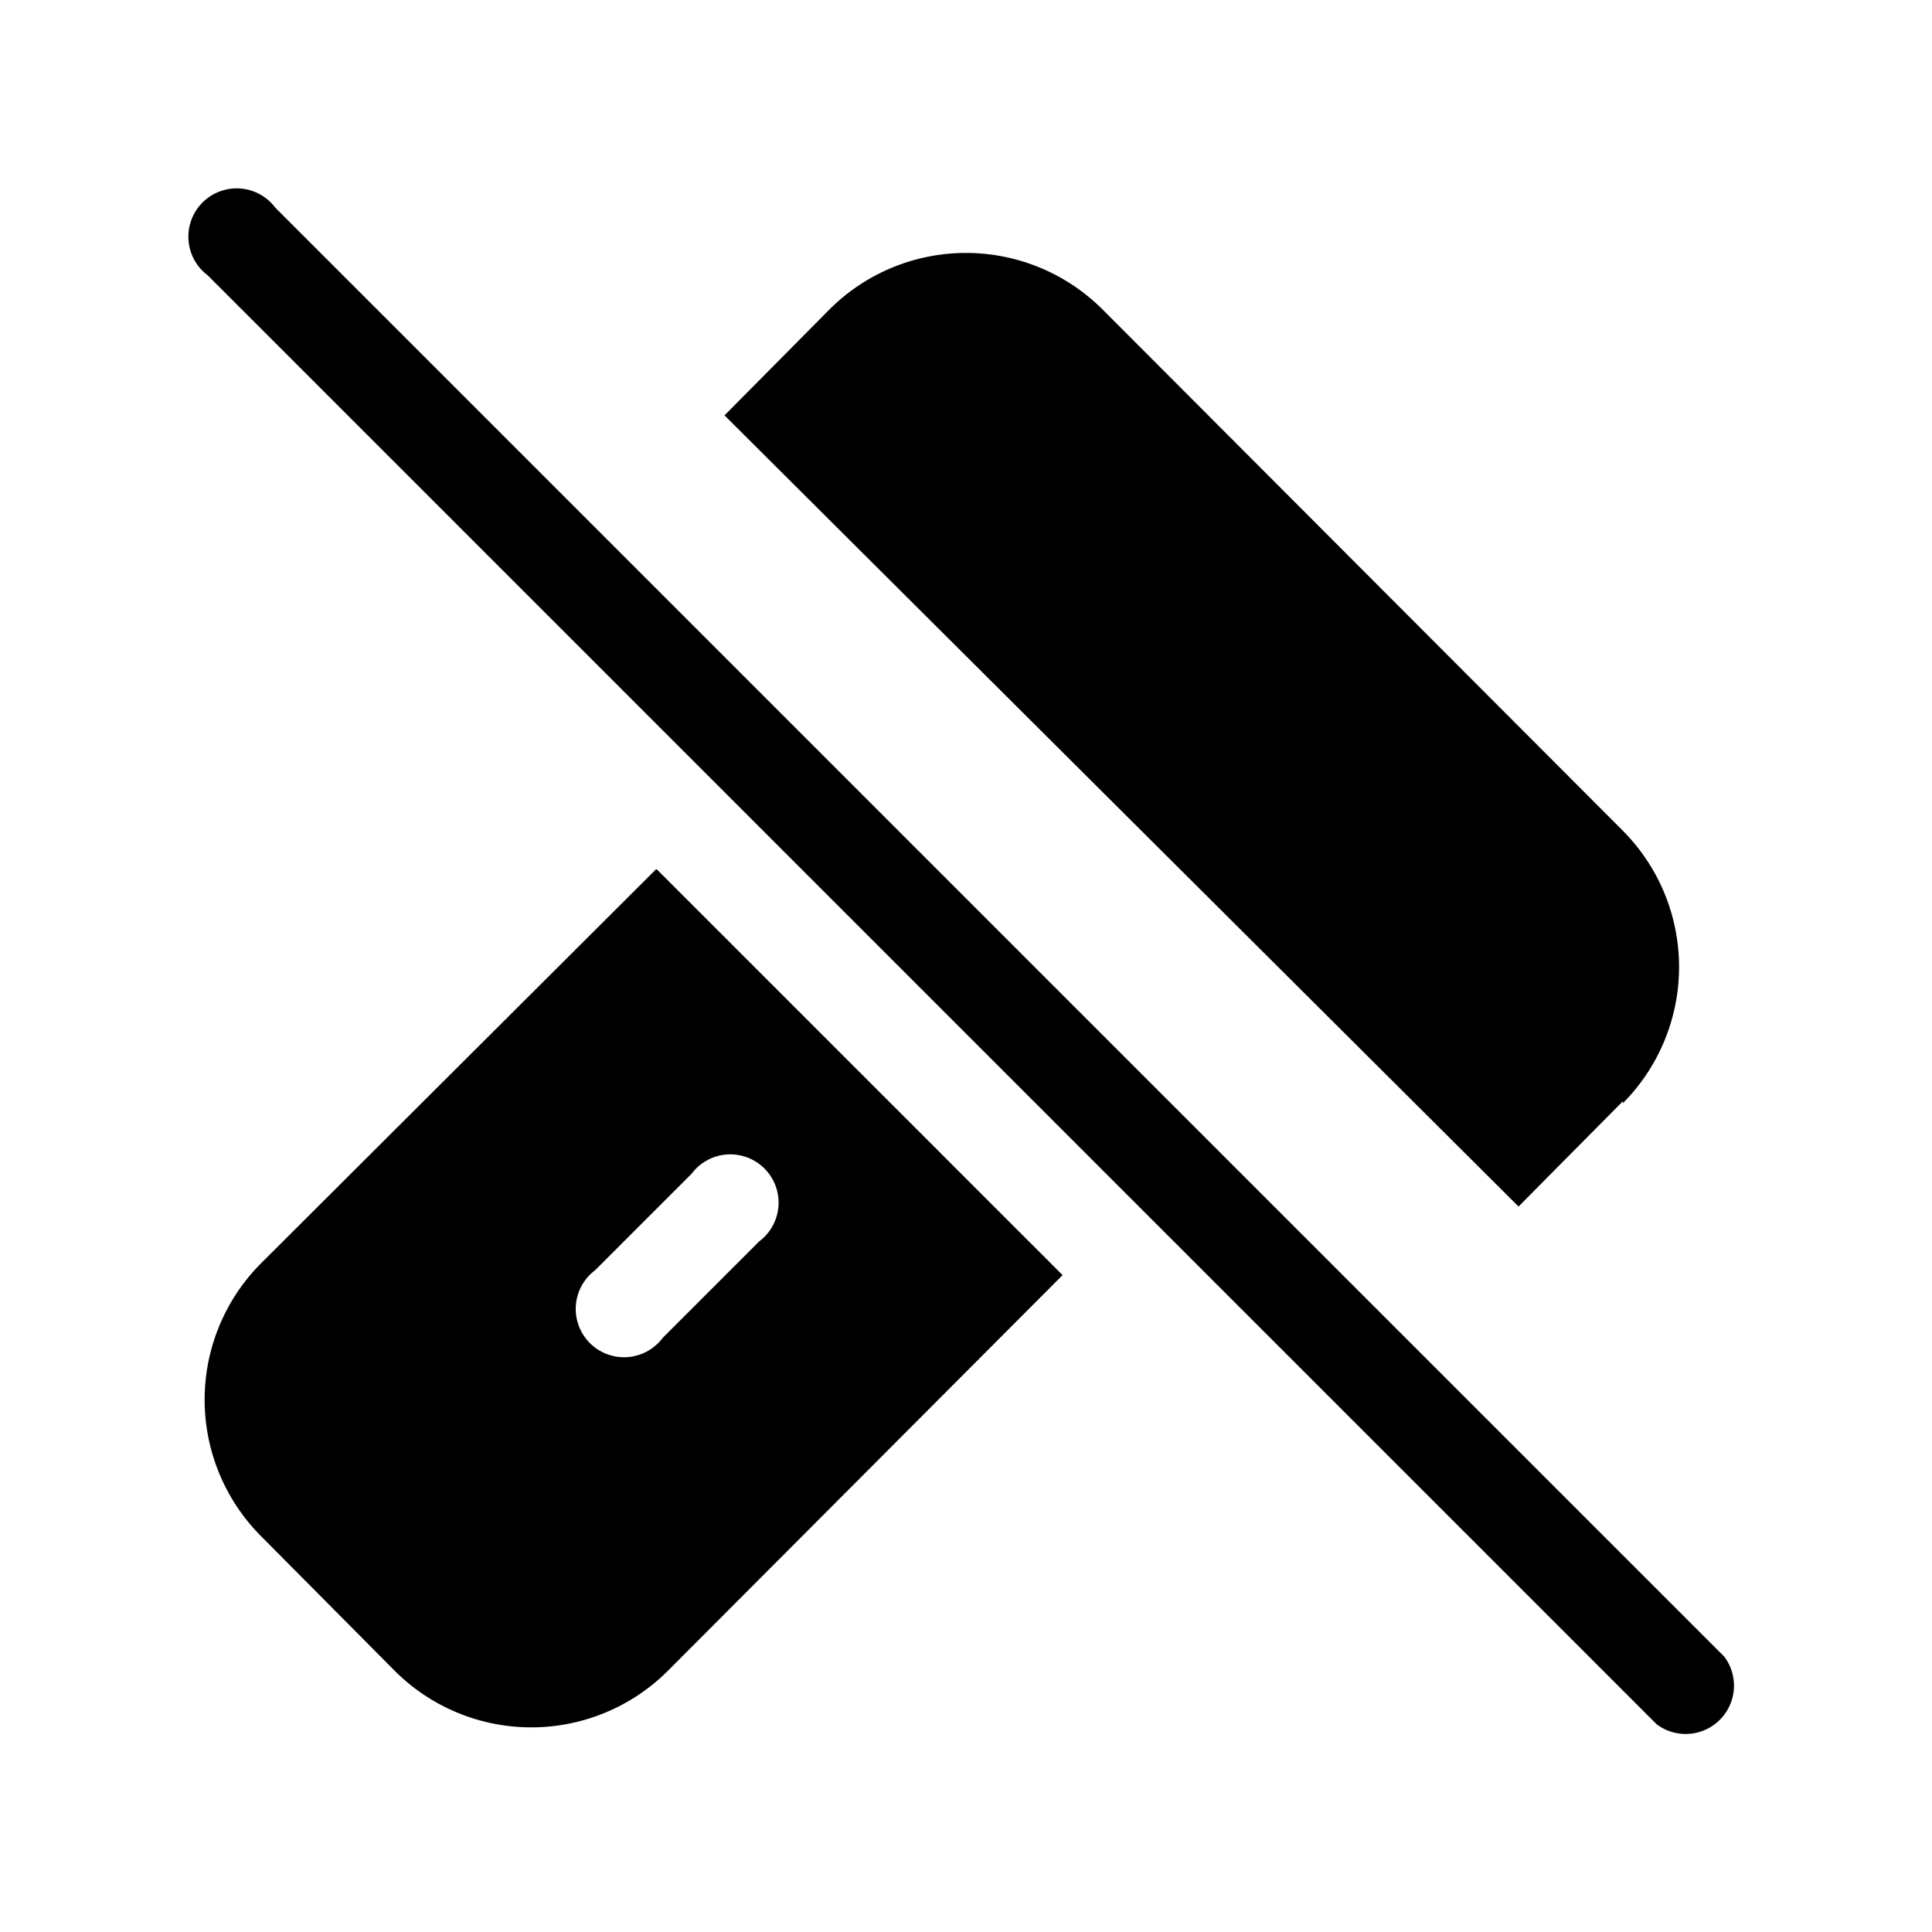 <svg width="20" height="20" viewBox="0 0 20 20" xmlns="http://www.w3.org/2000/svg"><path fill="currentColor" d="M2.85 2.15a.5.5 0 1 0-.7.7l15 15a.5.5 0 0 0 .7-.7l-15-15ZM16.8 11.4l-1.08 1.09L7.5 4.3l1.09-1.1a2 2 0 0 1 2.82 0L16.8 8.6a2 2 0 0 1 0 2.82ZM6.8 9 11 13.2l-4.09 4.1a2 2 0 0 1-2.82 0L2.7 15.9a2 2 0 0 1 0-2.82L6.79 9Zm.06 4.85 1-1a.5.5 0 1 0-.7-.7l-1 1a.5.5 0 1 0 .7.7Z"/></svg>